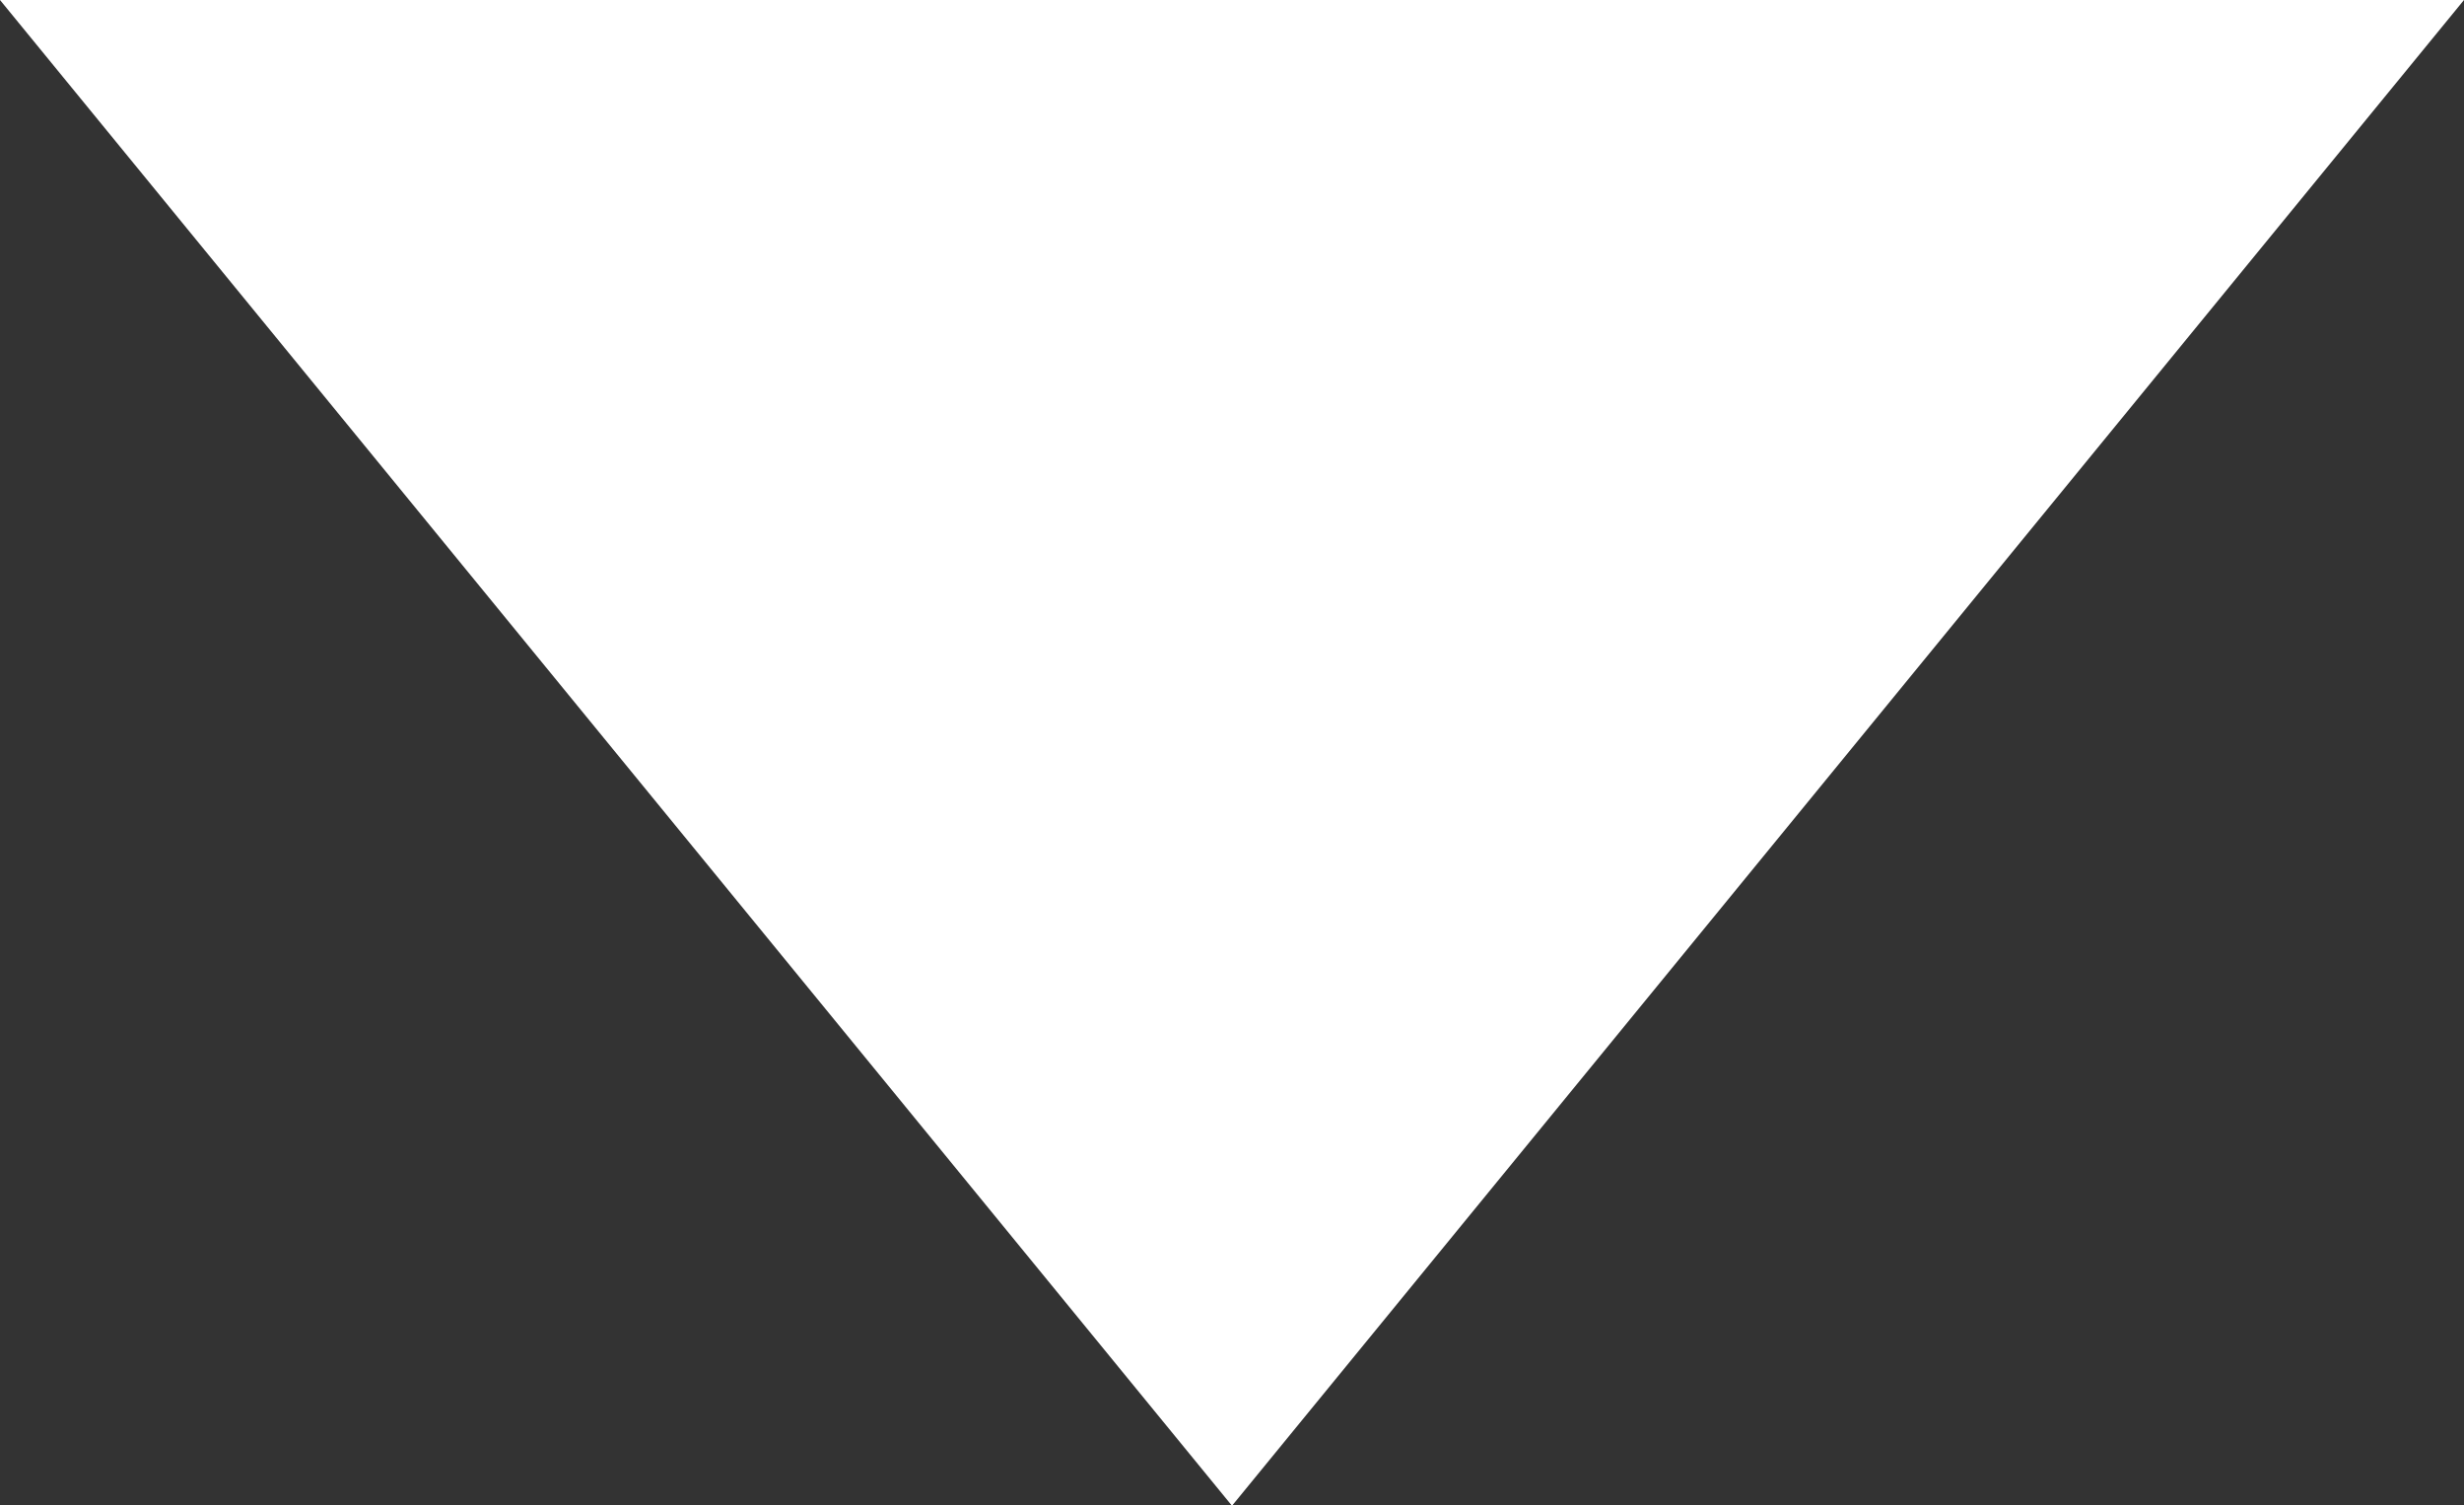 <svg xmlns="http://www.w3.org/2000/svg" width="18" height="10.996" viewBox="0 0 18 10.996">
    <rect x="0" y="0" width="18" height="10.996" fill="#333333" stroke="none"/>
    <defs>
        <style>
            .cls-1{fill:#fff}
        </style>
    </defs>
    <path id="chevron-down" d="M6 9l9 11 9-11" class="cls-1" transform="translate(-6 -9)"/>
</svg>
